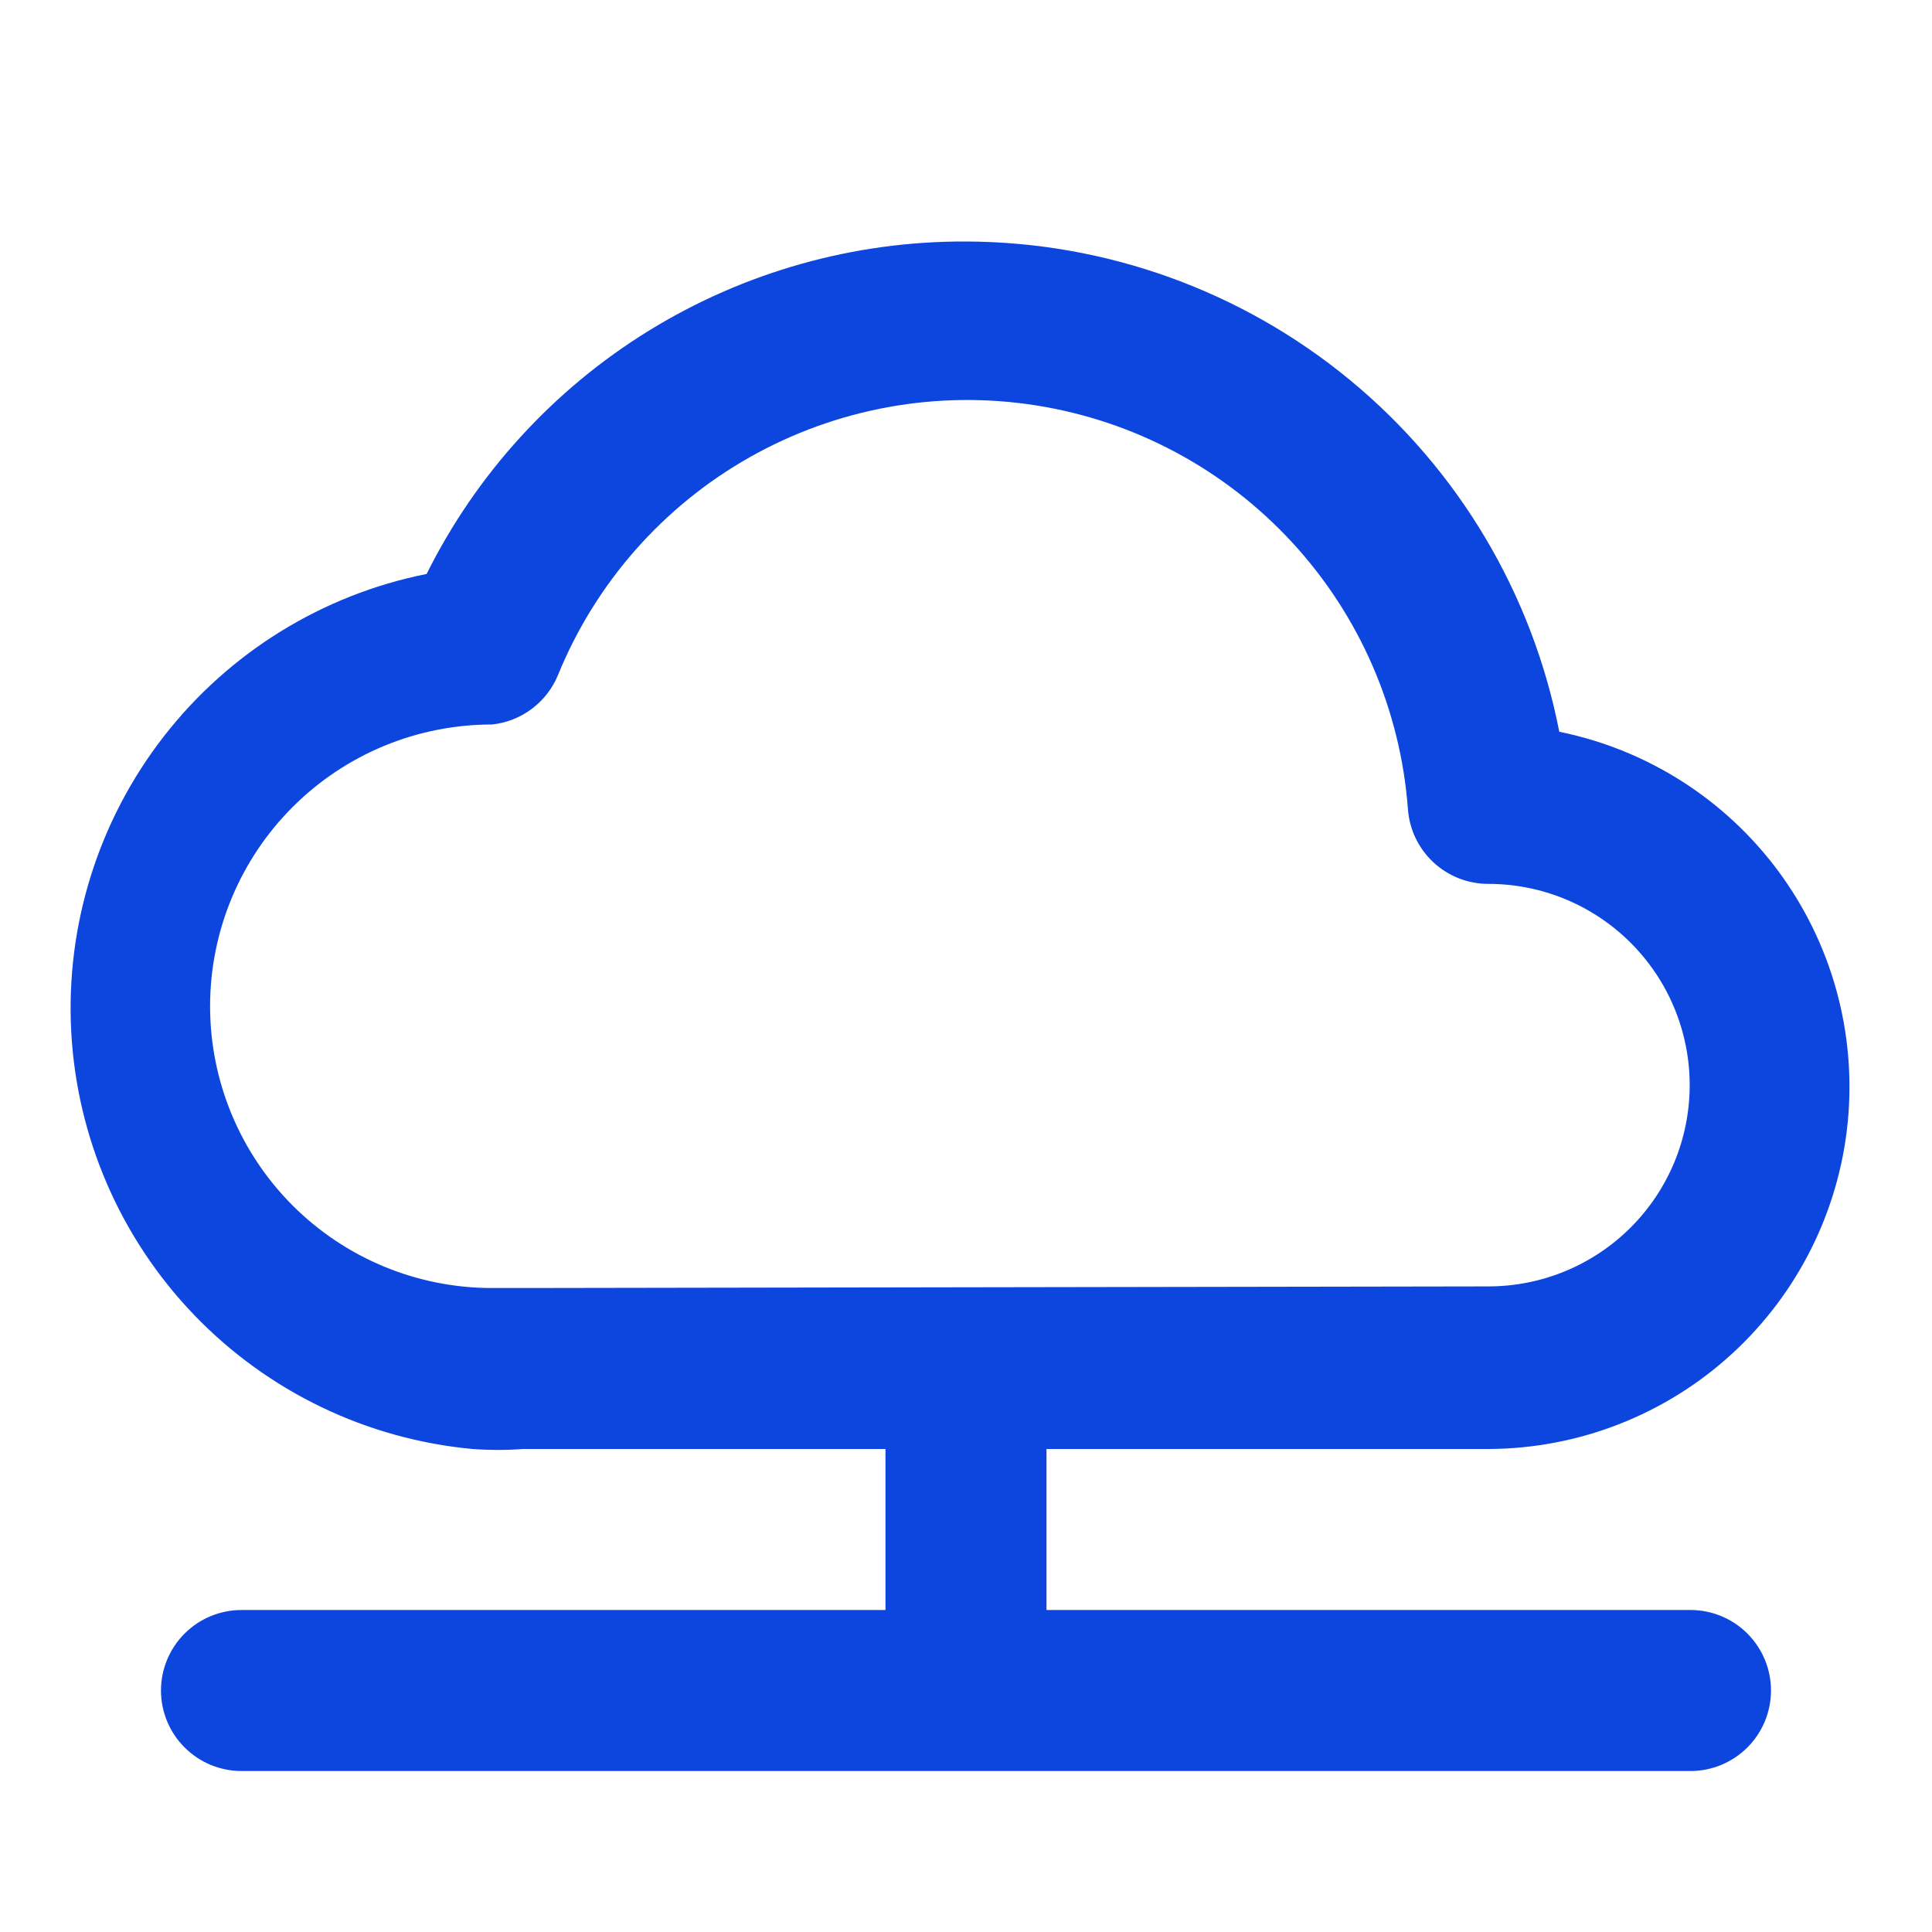 <svg width="50" height="50" viewBox="0 0 50 50" fill="none" xmlns="http://www.w3.org/2000/svg">
<path d="M38.541 37.5C40.861 37.487 43.093 36.615 44.807 35.051C46.521 33.488 47.594 31.345 47.82 29.036C48.045 26.728 47.407 24.417 46.028 22.552C44.649 20.687 42.627 19.399 40.354 18.938C39.659 15.372 37.749 12.158 34.949 9.845C32.149 7.531 28.632 6.26 25 6.25C22.102 6.238 19.259 7.038 16.792 8.558C14.325 10.079 12.333 12.26 11.041 14.854C8.342 15.393 5.927 16.886 4.238 19.06C2.549 21.233 1.699 23.942 1.843 26.691C1.988 29.439 3.116 32.044 5.023 34.029C6.93 36.014 9.488 37.246 12.229 37.5C12.666 37.532 13.105 37.532 13.541 37.5H22.916V41.667H6.25C5.697 41.667 5.167 41.886 4.777 42.277C4.386 42.668 4.166 43.198 4.166 43.75C4.166 44.303 4.386 44.833 4.777 45.223C5.167 45.614 5.697 45.834 6.25 45.834H43.75C44.302 45.834 44.832 45.614 45.223 45.223C45.614 44.833 45.833 44.303 45.833 43.75C45.833 43.198 45.614 42.668 45.223 42.277C44.832 41.886 44.302 41.667 43.75 41.667H27.083V37.5H38.541ZM13.541 33.334H12.729C10.795 33.334 8.94 32.565 7.573 31.198C6.206 29.83 5.437 27.976 5.437 26.042C5.437 24.108 6.206 22.253 7.573 20.886C8.94 19.518 10.795 18.75 12.729 18.75C13.102 18.712 13.457 18.573 13.758 18.349C14.058 18.126 14.293 17.825 14.437 17.479C15.409 15.09 17.16 13.1 19.406 11.831C21.651 10.563 24.26 10.09 26.808 10.491C29.356 10.891 31.693 12.141 33.441 14.038C35.19 15.934 36.245 18.366 36.437 20.938C36.474 21.465 36.71 21.958 37.097 22.317C37.483 22.677 37.992 22.876 38.521 22.875C39.902 22.875 41.227 23.424 42.203 24.401C43.18 25.377 43.729 26.702 43.729 28.084C43.729 29.465 43.18 30.79 42.203 31.766C41.227 32.743 39.902 33.292 38.521 33.292L13.541 33.334Z" fill="#0D45DF"/>
</svg>
